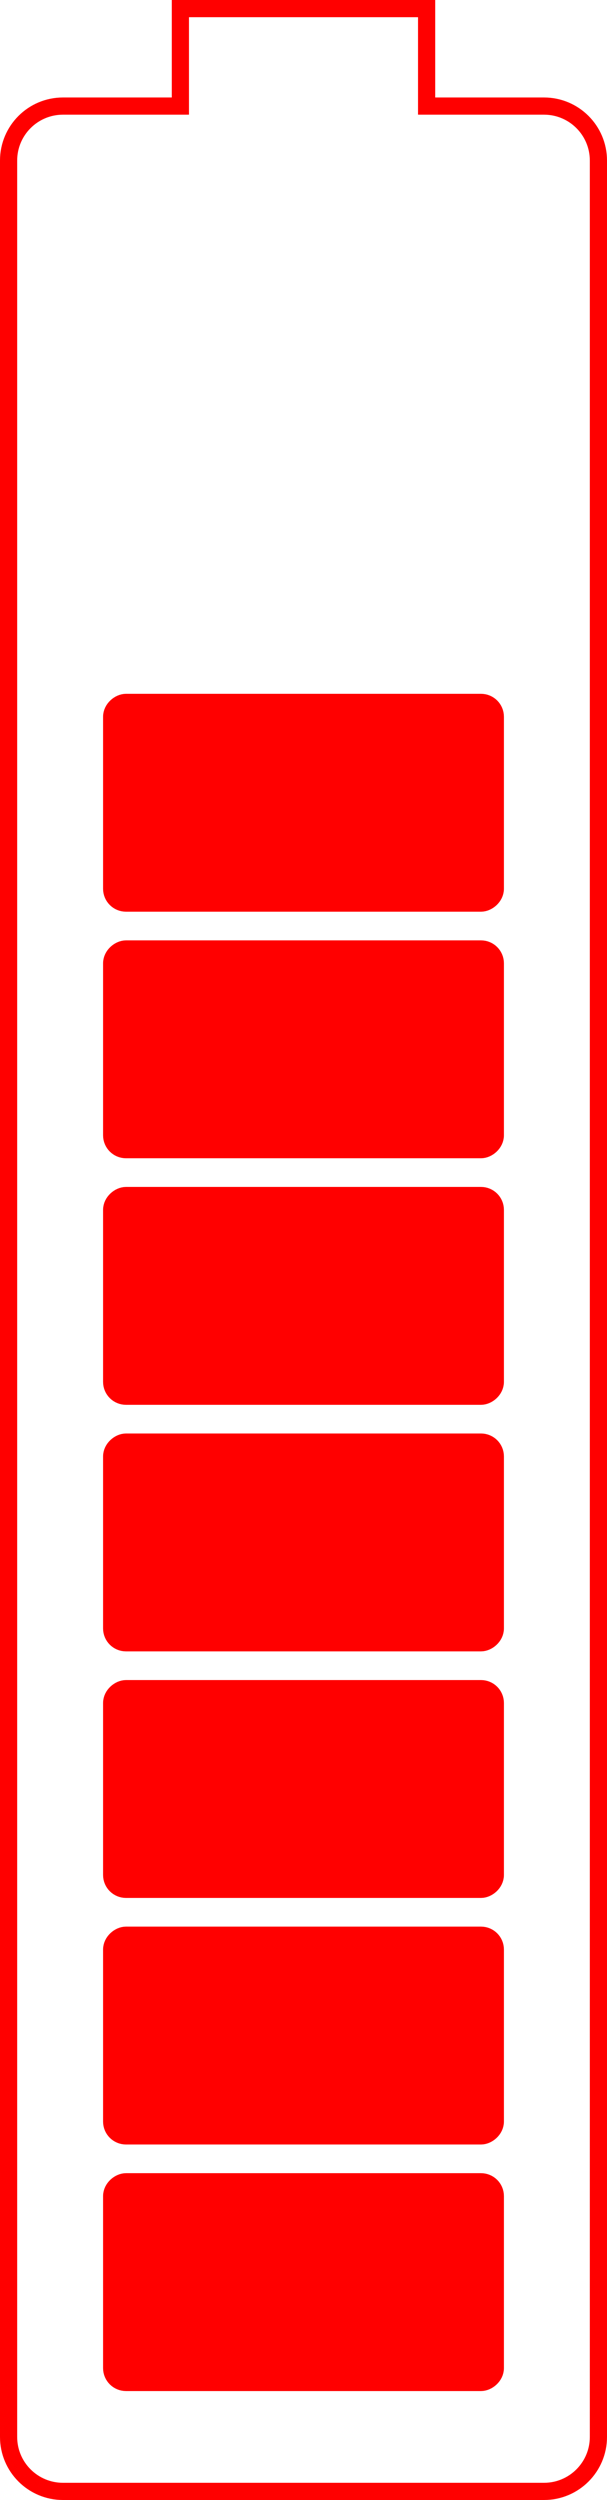 <svg width="106" height="436" viewBox="0 0 106 436" fill="none" xmlns="http://www.w3.org/2000/svg">
<rect x="86.075" y="122.925" width="34.151" height="66.151" rx="2.075" transform="rotate(90 86.075 122.925)" fill="#FF0000" stroke="#FF0000" stroke-width="3.849"/>
<rect x="86.075" y="165.925" width="34.151" height="66.151" rx="2.075" transform="rotate(90 86.075 165.925)" fill="#FF0000" stroke="#FF0000" stroke-width="3.849"/>
<rect x="86.075" y="208.925" width="34.151" height="66.151" rx="2.075" transform="rotate(90 86.075 208.925)" fill="#FF0000" stroke="#FF0000" stroke-width="3.849"/>
<rect x="86.075" y="251.925" width="34.151" height="66.151" rx="2.075" transform="rotate(90 86.075 251.925)" fill="#FF0000" stroke="#FF0000" stroke-width="3.849"/>
<rect x="86.075" y="294.925" width="34.151" height="66.151" rx="2.075" transform="rotate(90 86.075 294.925)" fill="#FF0000" stroke="#FF0000" stroke-width="3.849"/>
<rect x="86.075" y="337.925" width="34.151" height="66.151" rx="2.075" transform="rotate(90 86.075 337.925)" fill="#FF0000" stroke="#FF0000" stroke-width="3.849"/>
<rect x="86.075" y="380.925" width="34.151" height="66.151" rx="2.075" transform="rotate(90 86.075 380.925)" fill="#FF0000" stroke="#FF0000" stroke-width="3.849"/>
<path d="M74.5 3V1.5L73 1.5L33 1.5L31.5 1.5V3L31.5 18.5L11 18.5C5.753 18.5 1.5 22.753 1.5 28L1.5 425C1.5 430.247 5.753 434.5 11 434.5H95C100.247 434.5 104.5 430.247 104.5 425L104.5 28C104.5 22.753 100.247 18.5 95 18.5L74.5 18.5V3Z" stroke="#FF0000" stroke-width="3"/>
</svg>

